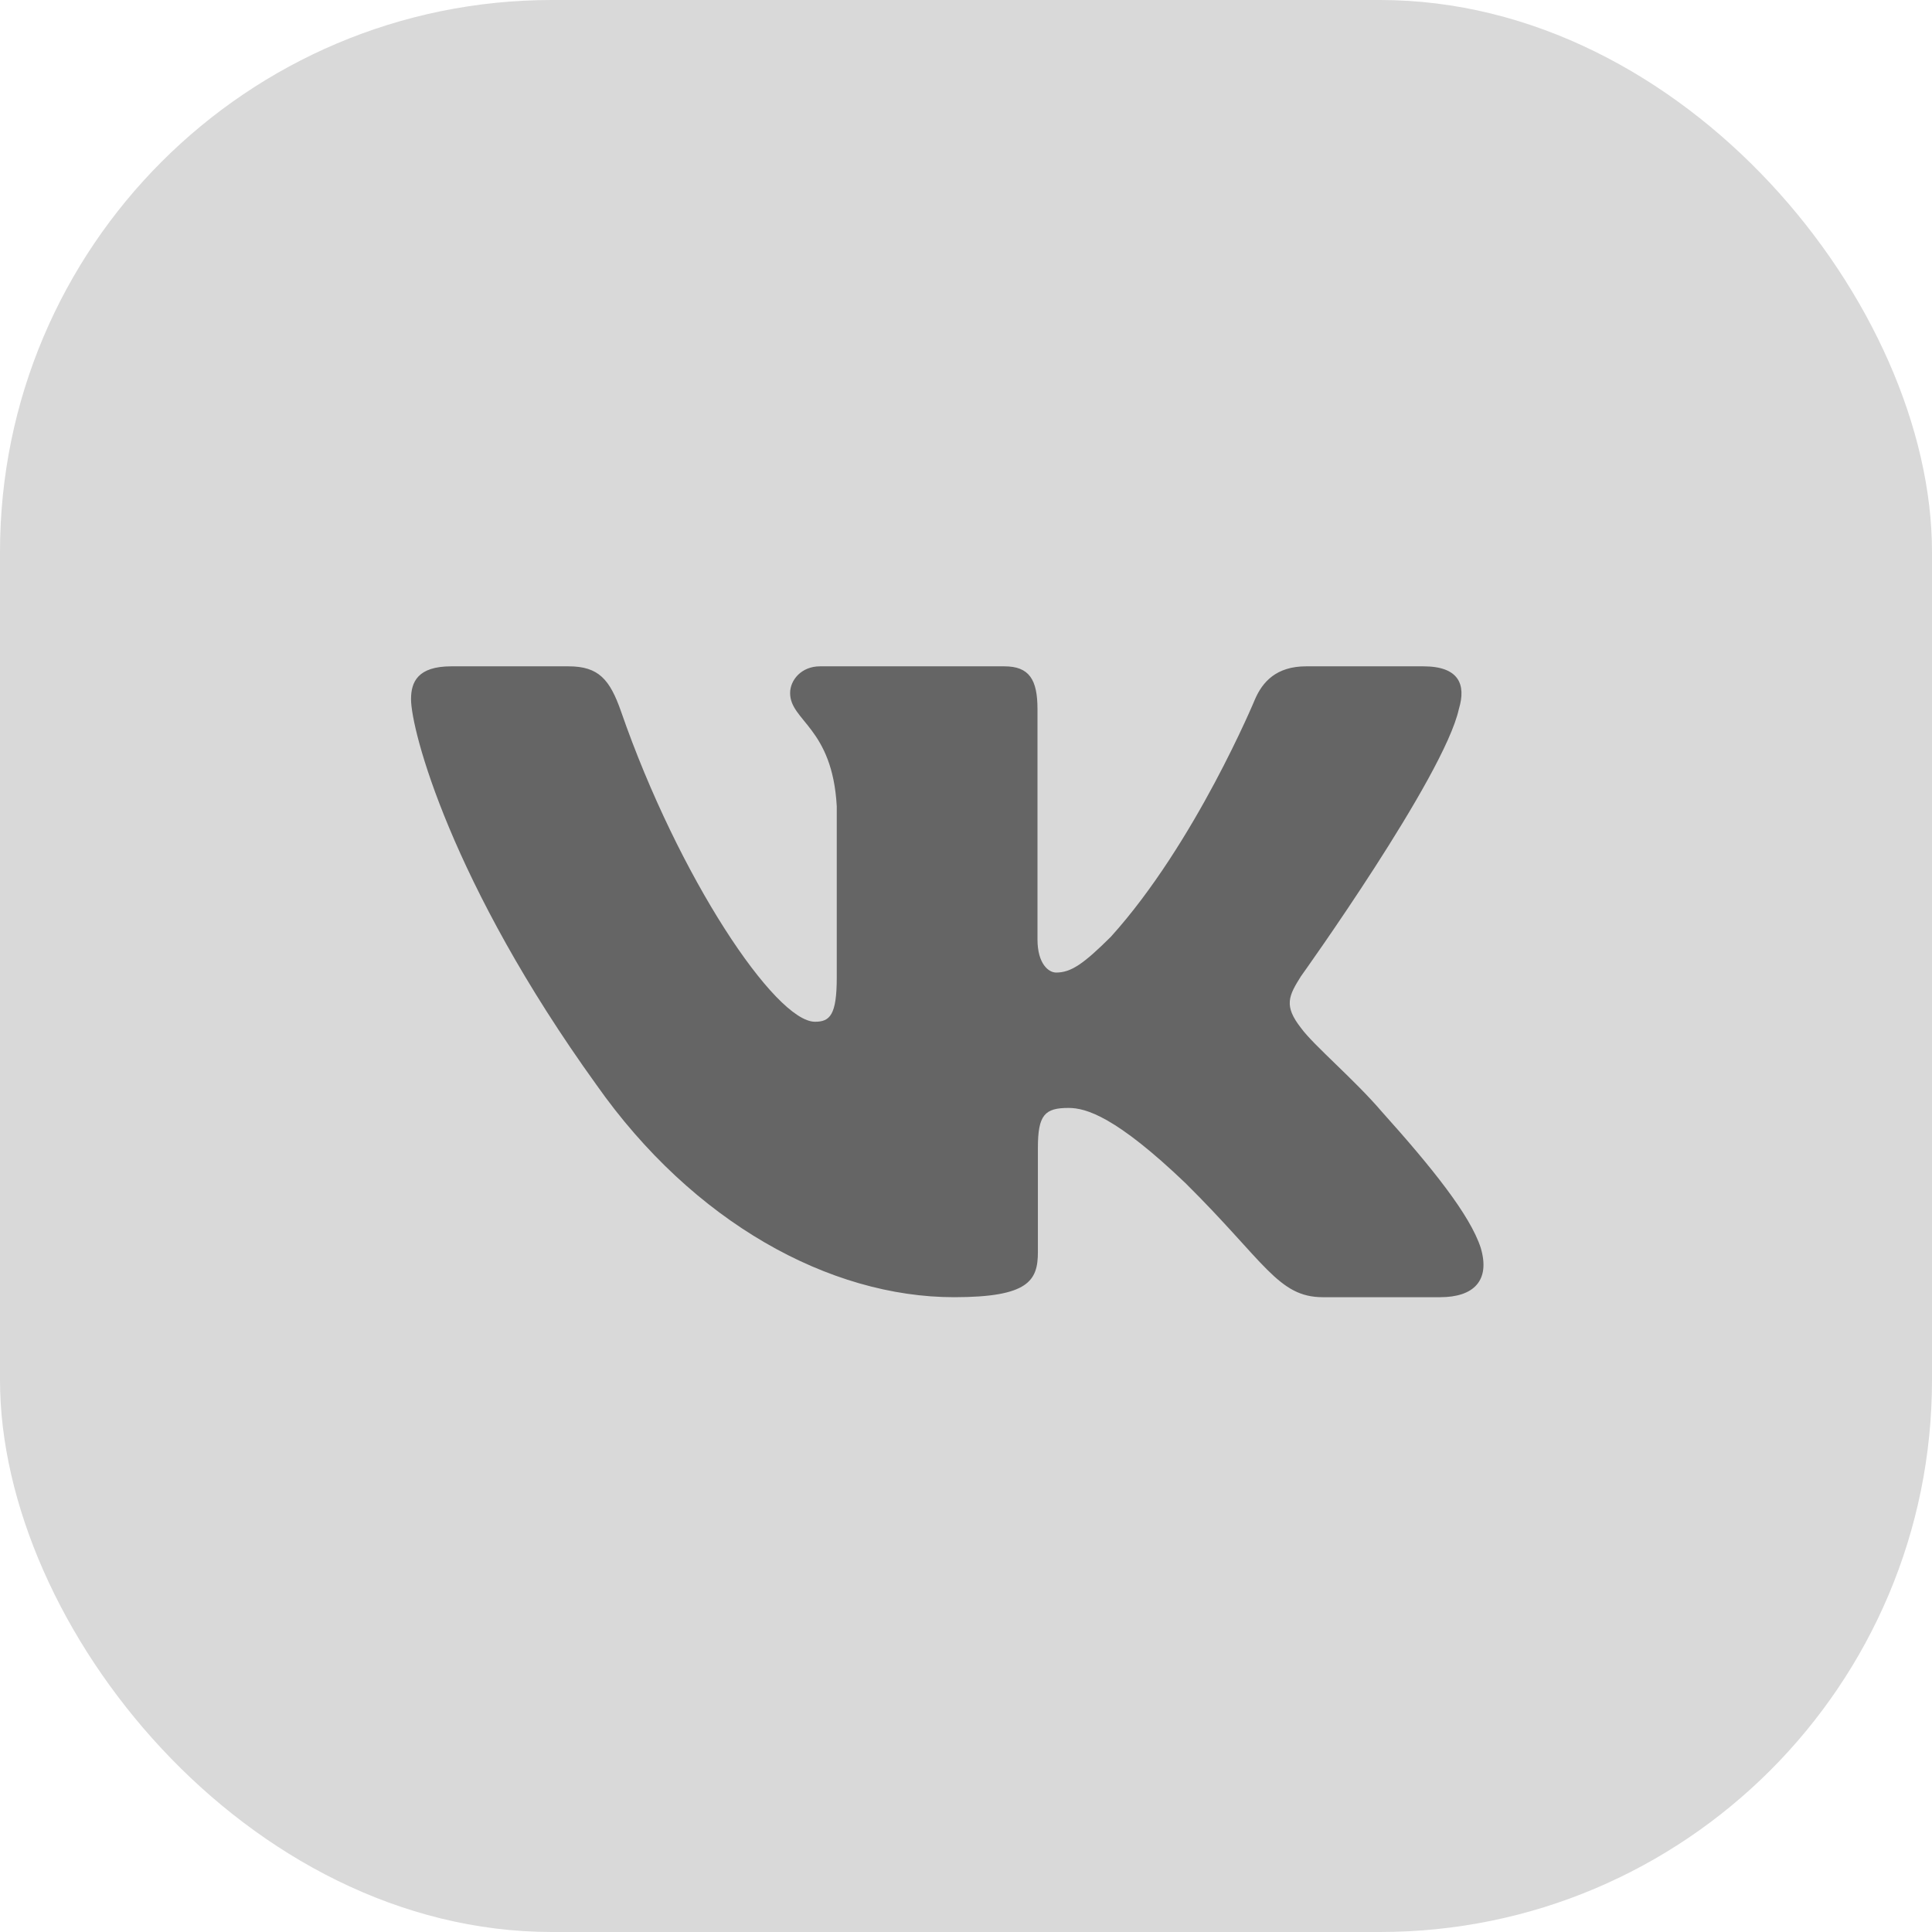 <svg width="28" height="28" viewBox="0 0 28 28" fill="none" xmlns="http://www.w3.org/2000/svg">
<rect width="28" height="28" rx="8" fill="#D9D9D9"/>
<g clip-path="url(#clip0_679_3096)">
<path fill-rule="evenodd" clip-rule="evenodd" d="M21.143 10.276C21.251 9.919 21.143 9.657 20.629 9.657H18.929C18.496 9.657 18.297 9.884 18.189 10.133C18.189 10.133 17.324 12.221 16.099 13.577C15.703 13.97 15.523 14.095 15.306 14.095C15.198 14.095 15.036 13.97 15.036 13.613V10.276C15.036 9.848 14.916 9.657 14.556 9.657H11.884C11.614 9.657 11.451 9.856 11.451 10.044C11.451 10.45 12.064 10.544 12.127 11.686V14.166C12.127 14.71 12.028 14.808 11.812 14.808C11.235 14.808 9.833 12.711 9.001 10.312C8.838 9.846 8.675 9.657 8.24 9.657H6.54C6.054 9.657 5.957 9.884 5.957 10.133C5.957 10.58 6.534 12.792 8.641 15.718C10.046 17.717 12.026 18.8 13.827 18.8C14.908 18.8 15.042 18.559 15.042 18.145V16.635C15.042 16.154 15.144 16.057 15.487 16.057C15.739 16.057 16.171 16.182 17.18 17.146C18.333 18.288 18.523 18.8 19.172 18.8H20.872C21.358 18.8 21.601 18.559 21.46 18.085C21.307 17.611 20.757 16.925 20.026 16.111C19.63 15.647 19.035 15.147 18.855 14.898C18.603 14.576 18.675 14.434 18.855 14.148C18.855 14.148 20.927 11.258 21.143 10.276Z" fill="#656565"/>
</g>
<defs>
<clipPath id="clip0_679_3096">
<rect width="16" height="16" fill="white" transform="translate(5.5 6)"/>
</clipPath>
</defs>
</svg>
